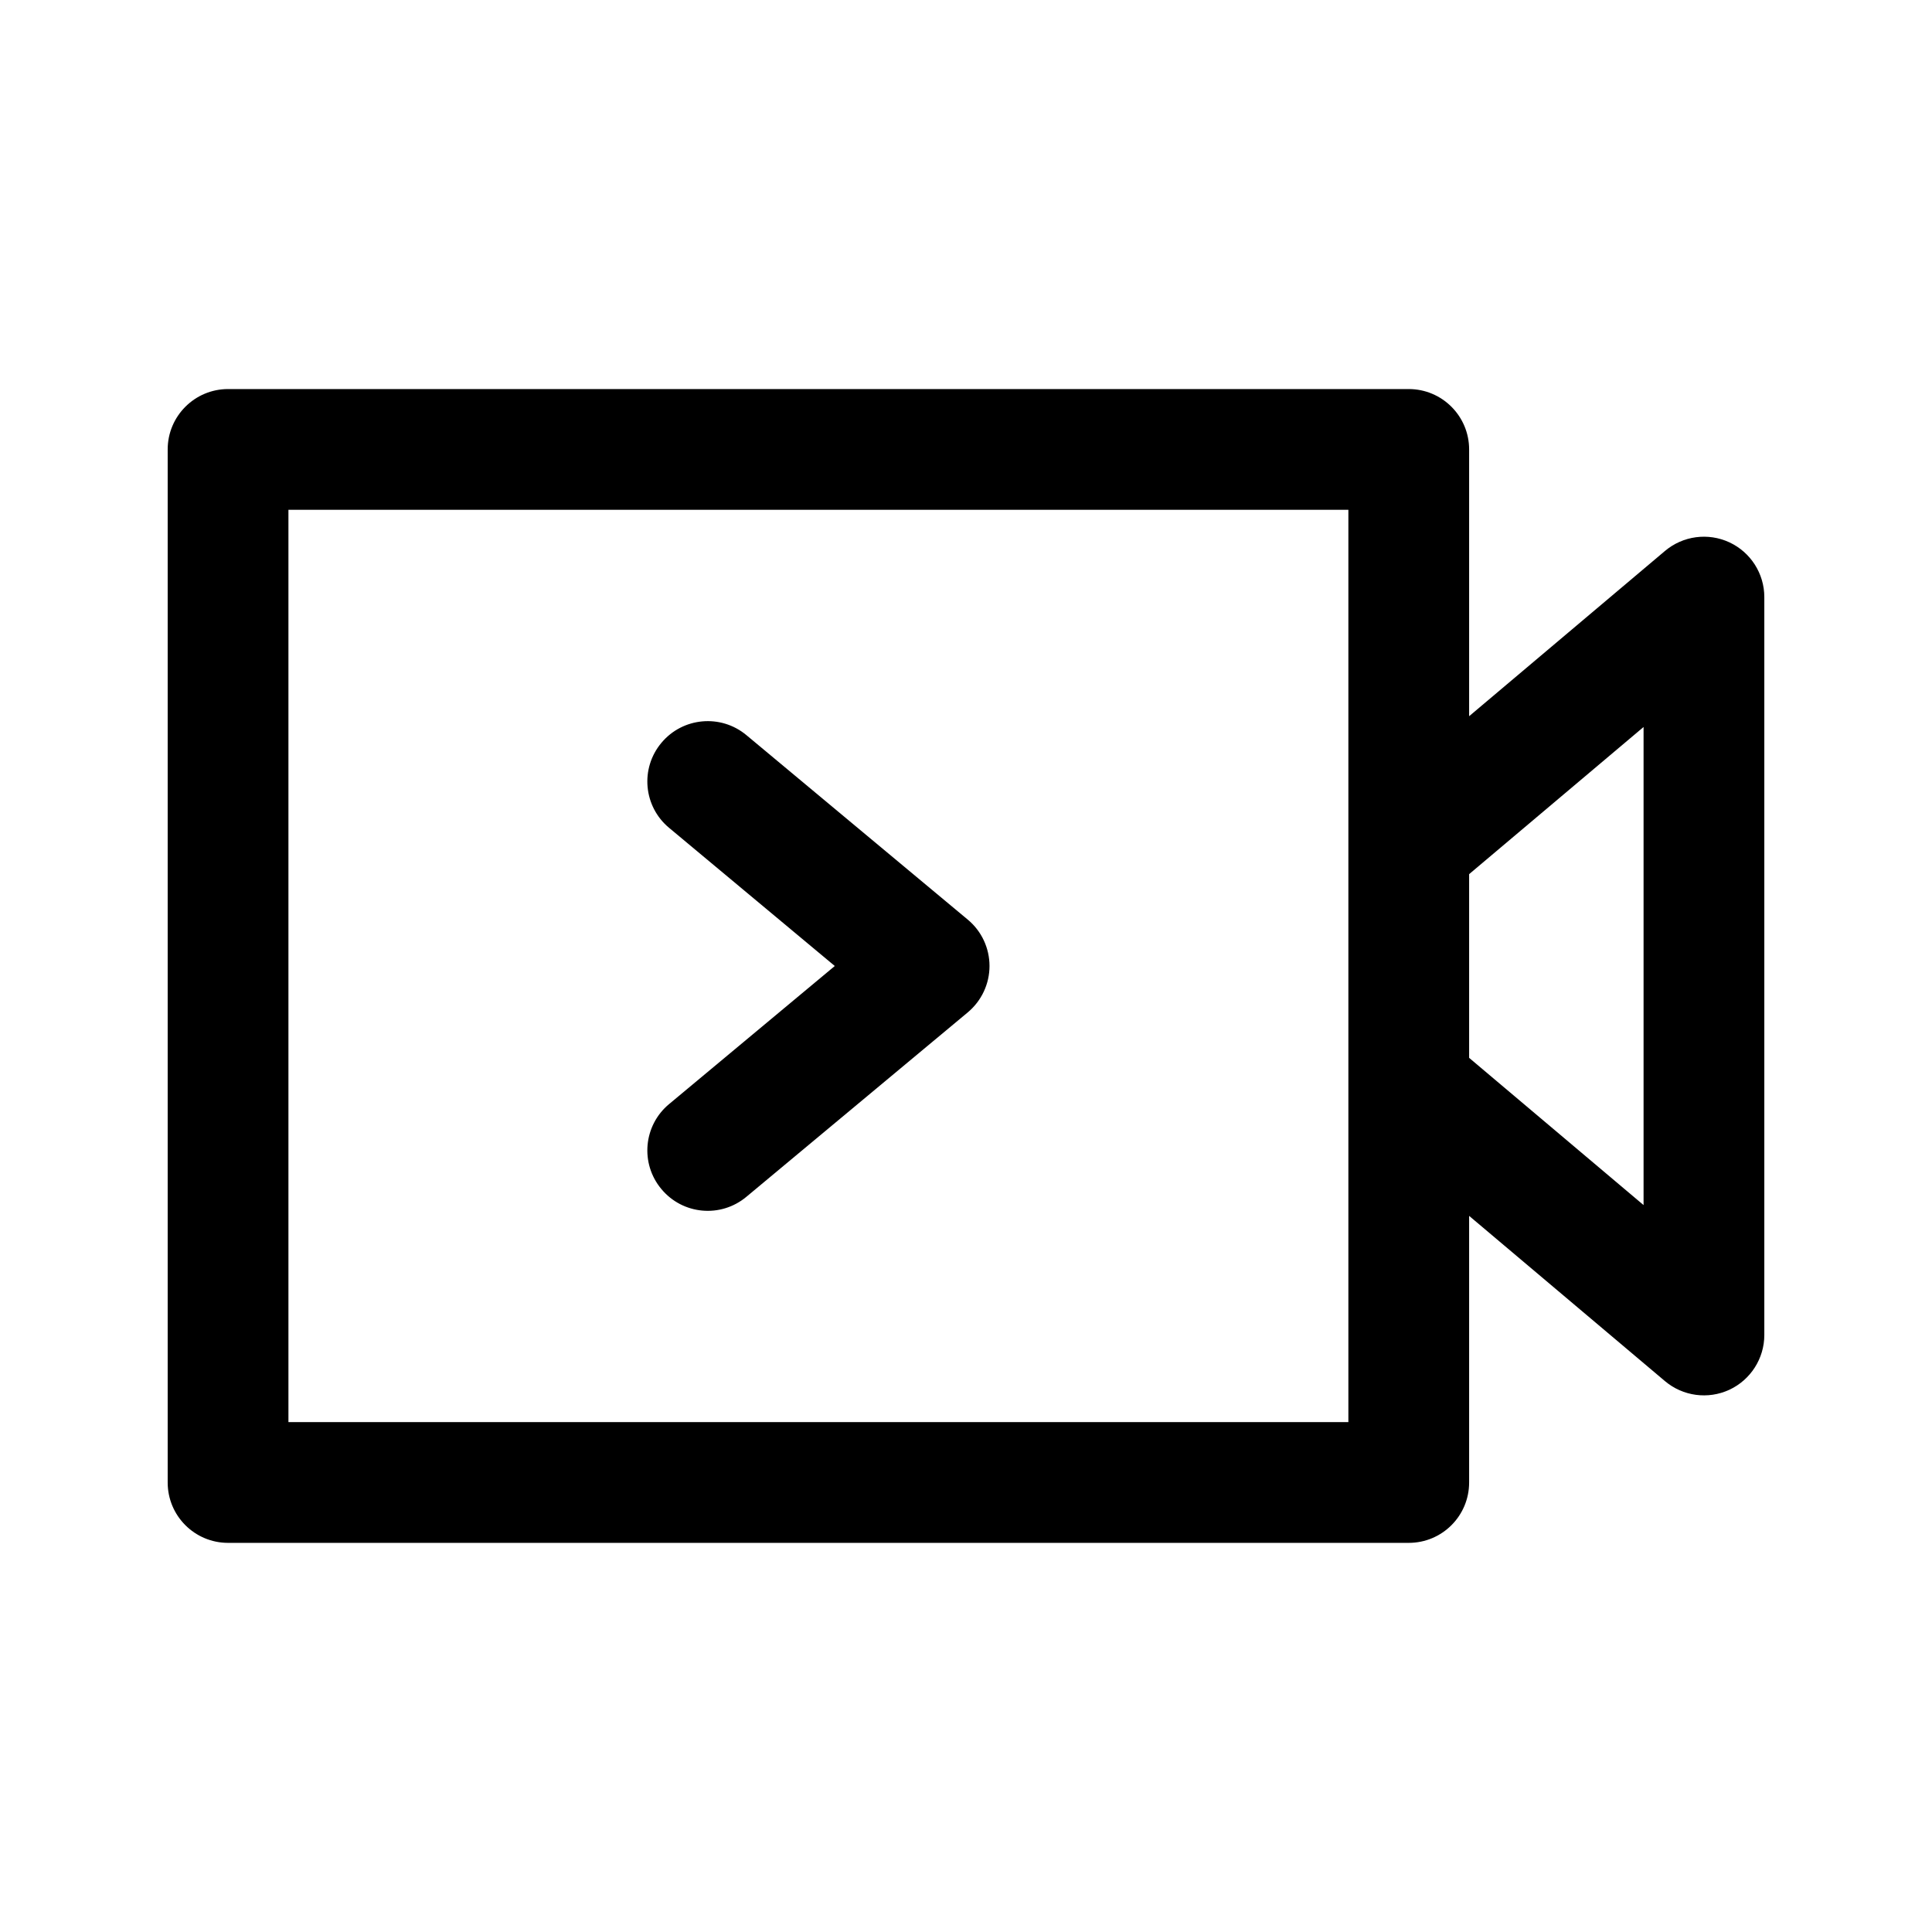 <svg viewBox="0 0 24 24" fill="none" xmlns="http://www.w3.org/2000/svg">
  <path fill-rule="evenodd" clip-rule="evenodd" d="M2.833 4.833C2.419 4.833 2.083 5.169 2.083 5.583V18.416C2.083 18.831 2.419 19.166 2.833 19.166H17.5C17.914 19.166 18.25 18.831 18.25 18.416V15.104L20.683 17.157C20.906 17.345 21.218 17.387 21.483 17.264C21.747 17.141 21.917 16.875 21.917 16.584V7.417C21.917 7.125 21.747 6.86 21.483 6.737C21.218 6.614 20.906 6.656 20.683 6.844L18.25 8.897V5.583C18.25 5.169 17.914 4.833 17.5 4.833H2.833ZM3.583 17.666V6.333H16.75V17.666H3.583ZM18.25 13.141V10.859L20.417 9.031V14.97L18.25 13.141Z" fill="currentColor"/>
  <path fill-rule="evenodd" clip-rule="evenodd" d="M8.216 9.228C8.481 8.91 8.954 8.867 9.272 9.132L12.022 11.424C12.193 11.566 12.292 11.777 12.292 12C12.292 12.222 12.193 12.433 12.022 12.576L9.272 14.867C8.954 15.133 8.481 15.09 8.216 14.771C7.95 14.453 7.993 13.98 8.312 13.715L10.37 12L8.312 10.284C7.993 10.019 7.95 9.546 8.216 9.228Z" fill="currentColor"/>
</svg>
